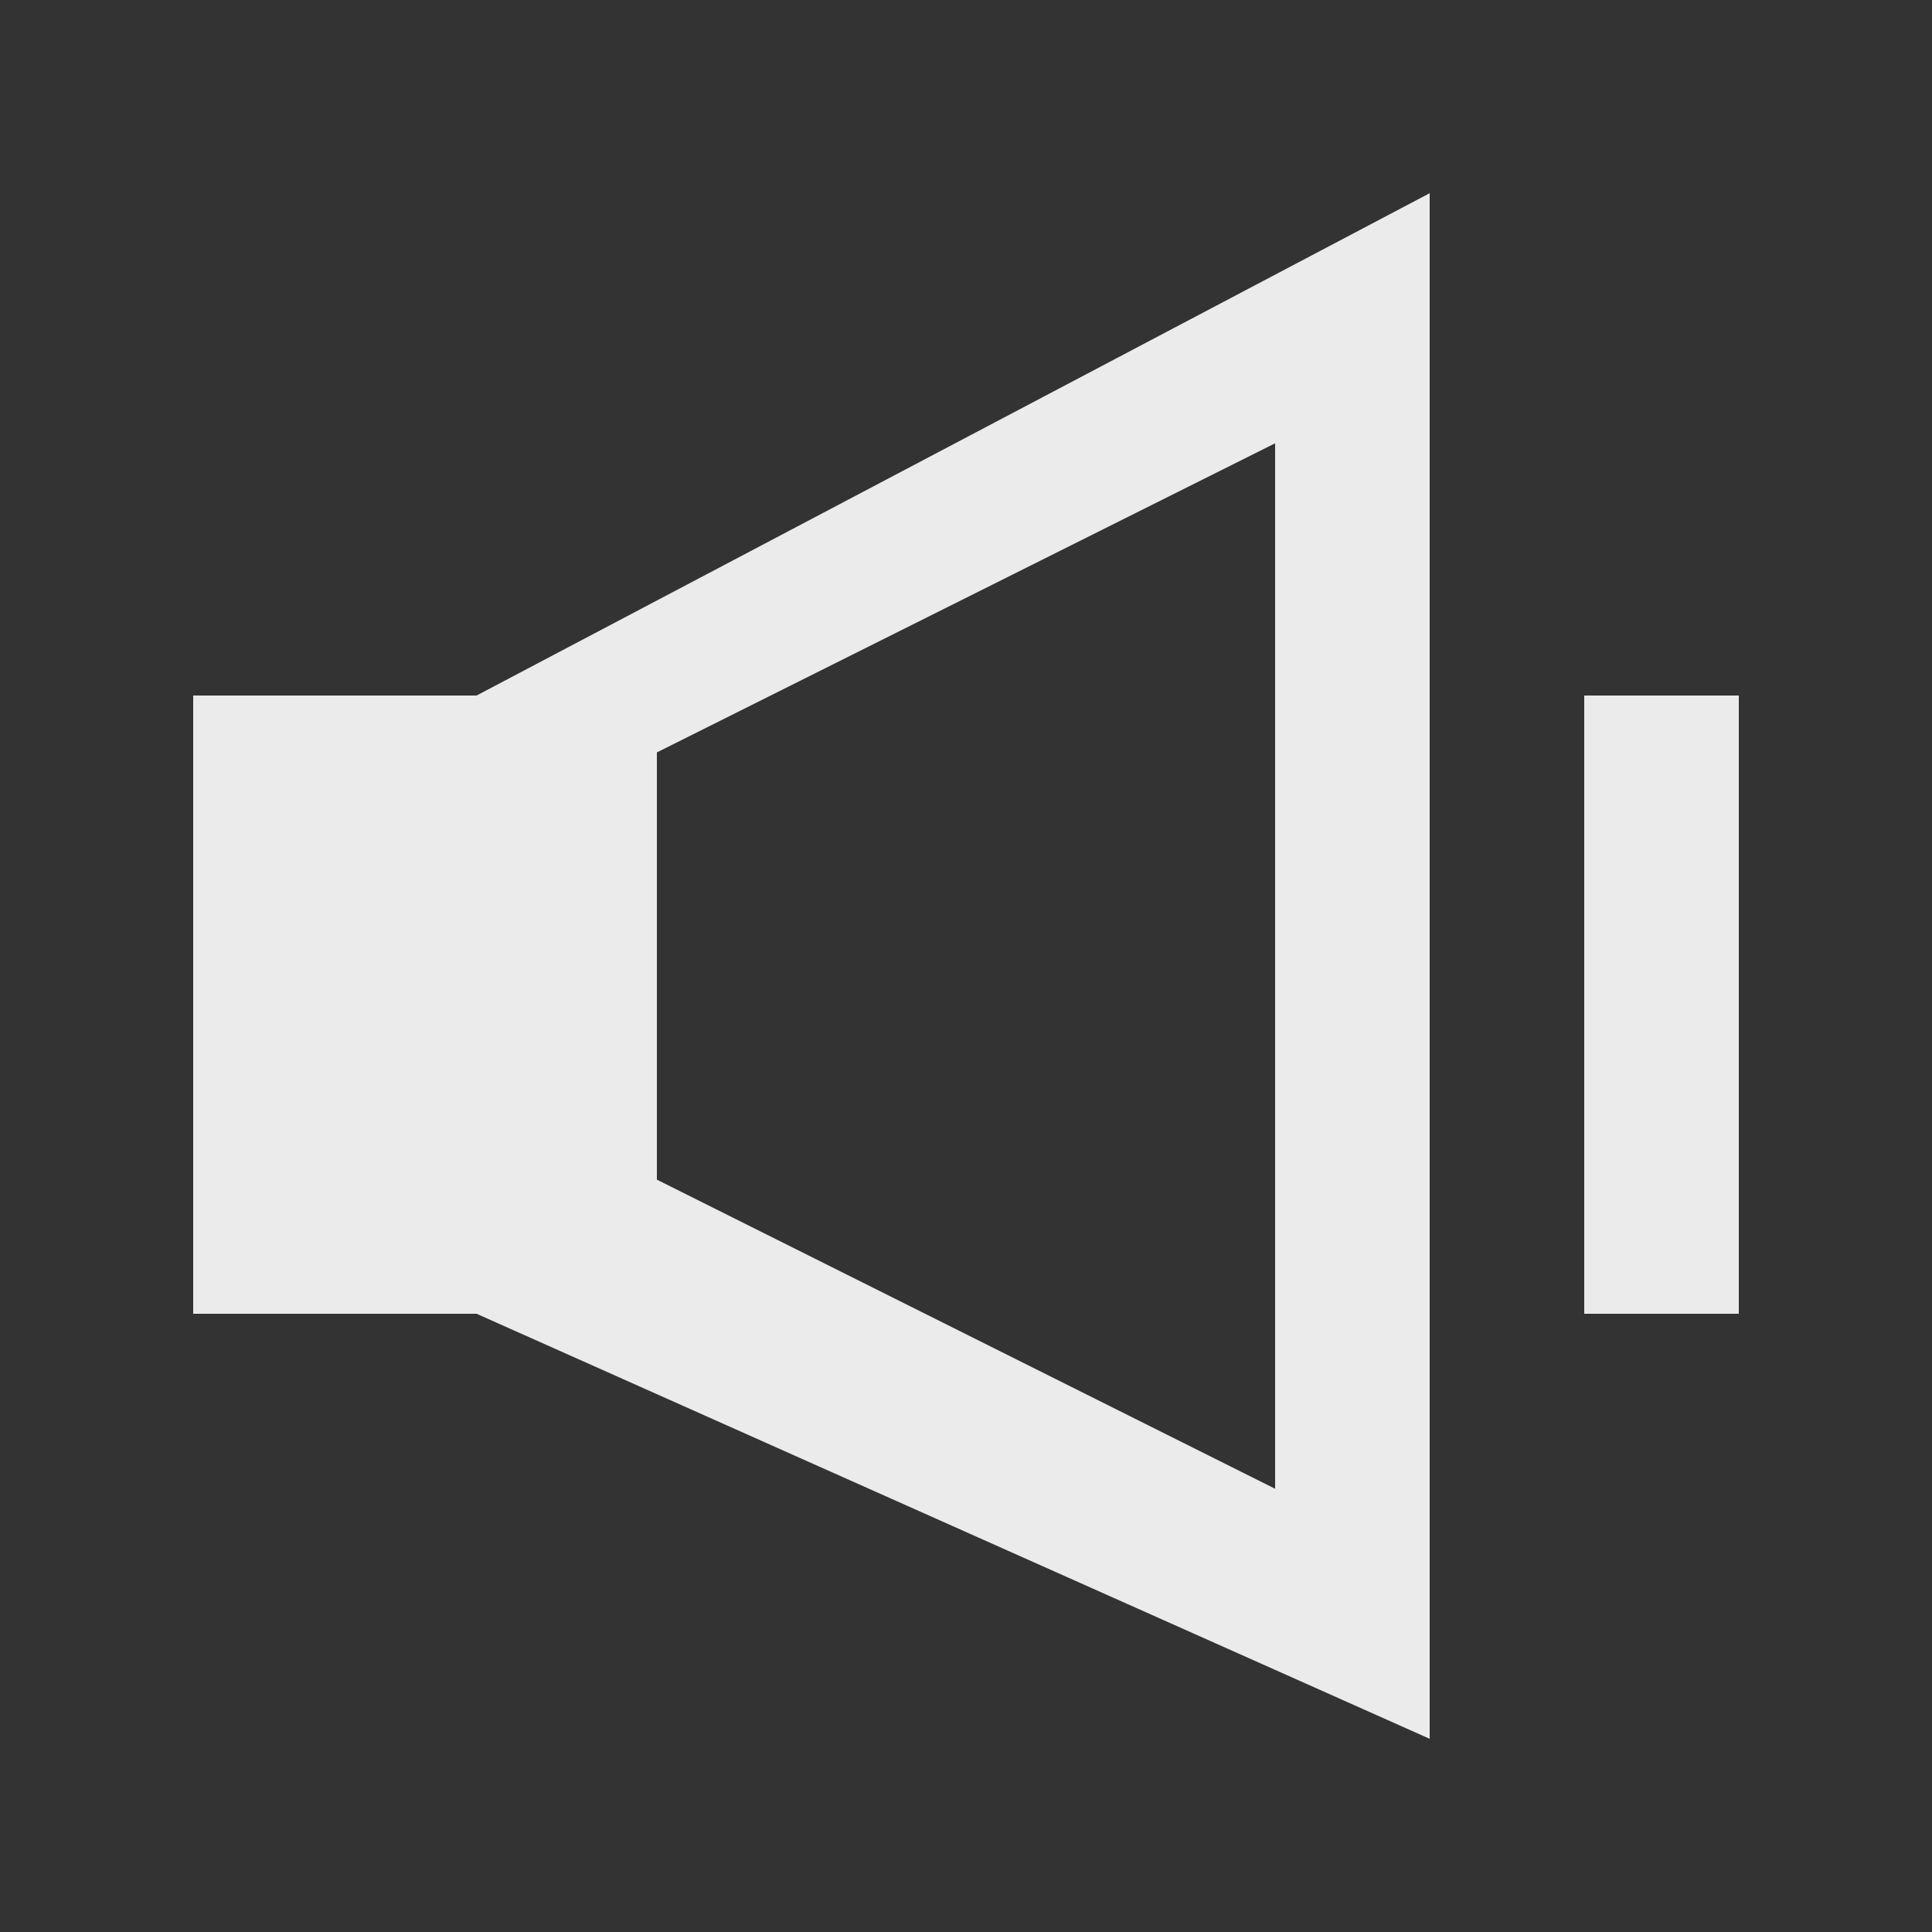 <!-- Generated by IcoMoon.io -->
<svg version="1.1" xmlns="http://www.w3.org/2000/svg" width="40" height="40" viewBox="0 0 40 40">
<rect x="0" y="0" width="40" height="40" fill="#333333" stroke="none"/>
<title>mp-volume_low-</title>
<path fill="#ebebeb" d="M32.8 27.2h3.2v-12.8h-3.2v12.8zM7.2 24h3.2v-6.4h-3.2v6.4zM13.6 15.578c4.675-2.338 8.262-4.131 12.8-6.4v21.645c-4.536-2.269-8.126-4.062-12.8-6.4v-8.845zM4 14.4v12.8h5.867l19.733 8.8v-32l-19.733 10.4h-5.867z"></path>
</svg>
